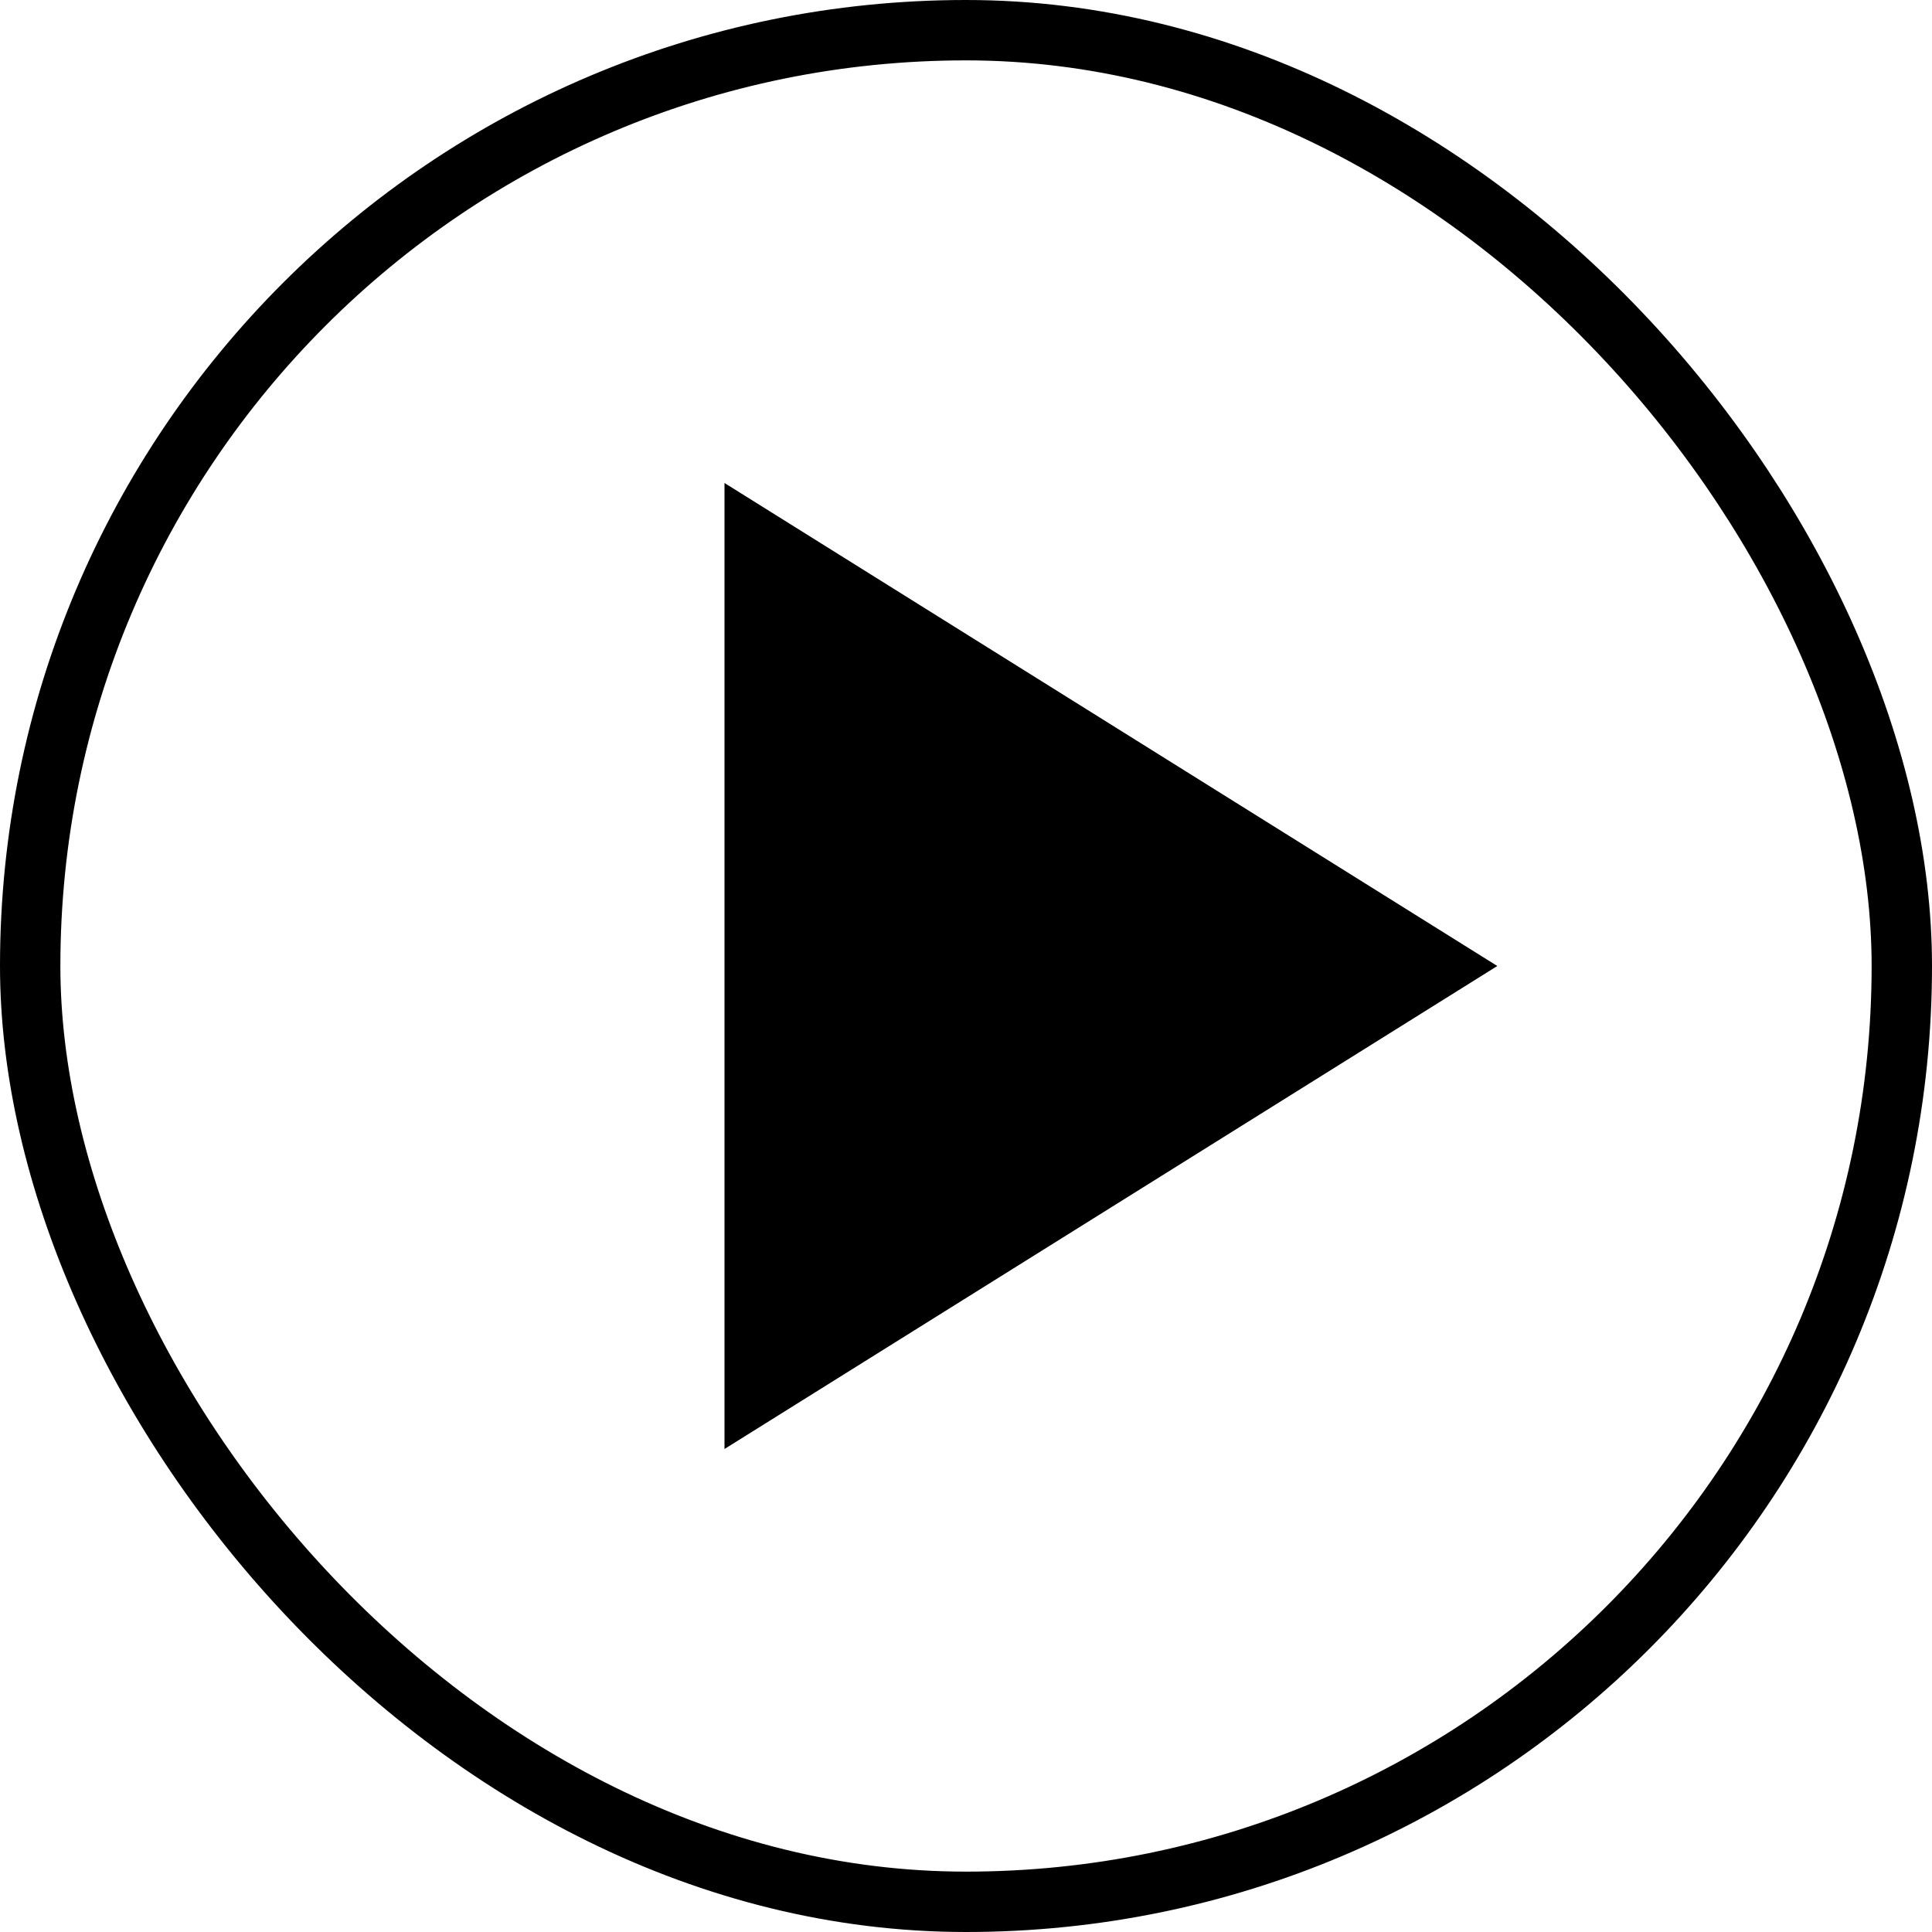 <svg width="32" height="32" viewBox="0 0 32 32" fill="none" xmlns="http://www.w3.org/2000/svg">
<path d="M12 24L24.8 16L12 8V24Z" fill="currentColor"/>
<rect x="0.5" y="0.5" width="31" height="31" rx="15.5" stroke="currentColor"/>
</svg>
